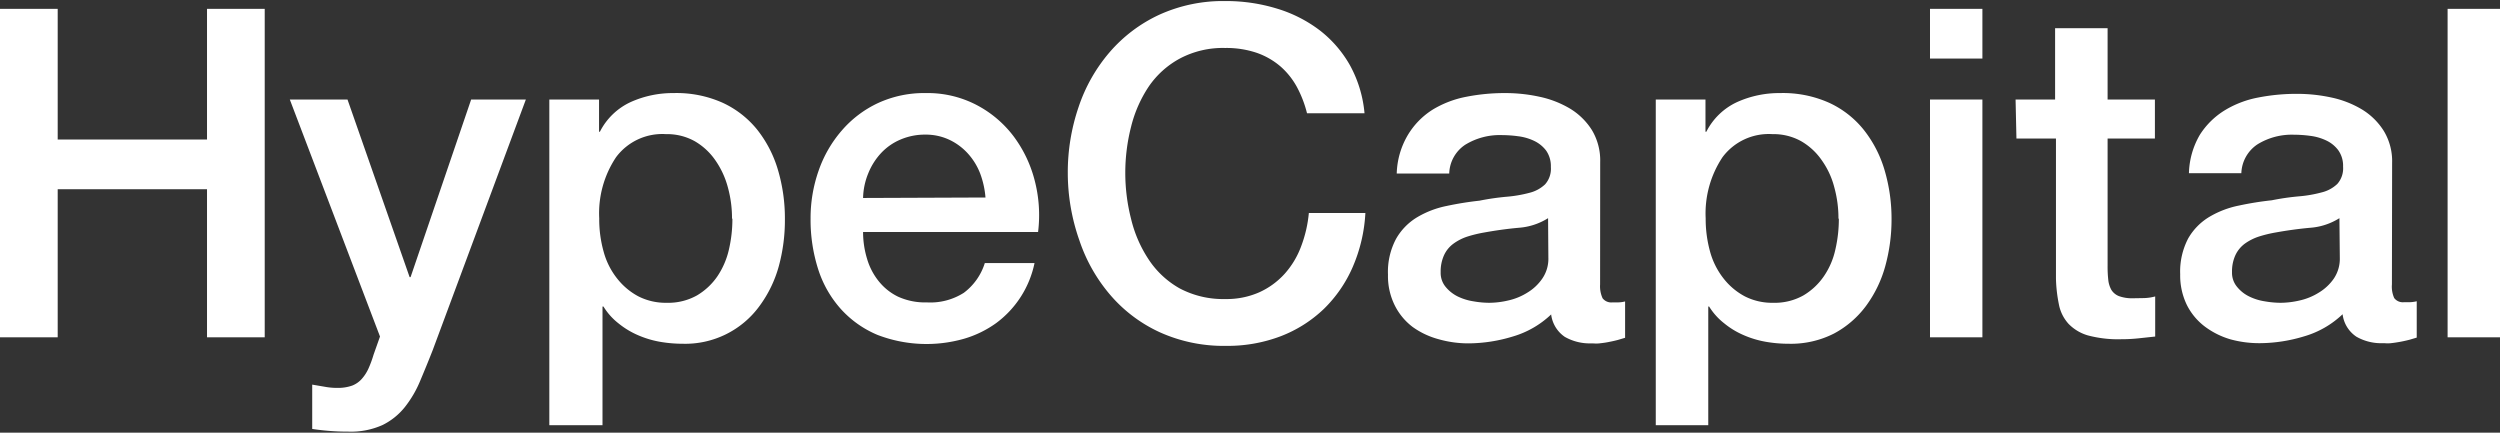 <svg id="Layer_1" data-name="Layer 1" xmlns="http://www.w3.org/2000/svg" viewBox="0 0 260 45"><rect x="0" y="0" width="260" height="45" fill="#333333" stroke="none"/><defs><style>.cls-1{fill:#fff;}</style></defs><path class="cls-1" d="M0,.92H6V14.51H21.53V.92h6V35.08h-6V19.68H6v15.4H0Z"/><path class="cls-1" d="M30.14,10.35h6l6.46,18.47h.1L49,10.35h5.69L45,36.42c-.44,1.12-.88,2.19-1.31,3.21a11.48,11.48,0,0,1-1.58,2.7,6.85,6.85,0,0,1-2.32,1.87,8,8,0,0,1-3.54.69,24.92,24.92,0,0,1-3.78-.28V40l1.29.22a6.73,6.73,0,0,0,1.29.12,4.41,4.41,0,0,0,1.58-.24,2.59,2.59,0,0,0,1-.7,4.28,4.28,0,0,0,.69-1.07,11.26,11.26,0,0,0,.53-1.44L39.52,35Z"/><path class="cls-1" d="M57.13,10.35H62.3V13.7h.09a6.76,6.76,0,0,1,3.21-3.09,10.65,10.65,0,0,1,4.45-.93,11.74,11.74,0,0,1,5.09,1,10,10,0,0,1,3.62,2.82,12.36,12.36,0,0,1,2.15,4.18,17.75,17.75,0,0,1,.72,5.12A18.22,18.22,0,0,1,81,27.67a12.57,12.57,0,0,1-2,4.14A9.55,9.55,0,0,1,71,35.75a13.9,13.9,0,0,1-2.4-.21,10.11,10.11,0,0,1-2.29-.7,8.62,8.62,0,0,1-2-1.22,6.6,6.6,0,0,1-1.55-1.74h-.1V44.22H57.13Zm19,12.39a12.13,12.13,0,0,0-.43-3.25,8.89,8.89,0,0,0-1.29-2.8,6.64,6.64,0,0,0-2.15-2,5.9,5.9,0,0,0-3-.74,6,6,0,0,0-5.19,2.4,10.49,10.49,0,0,0-1.75,6.36,12.44,12.44,0,0,0,.46,3.47A7.71,7.71,0,0,0,64.21,29a6.94,6.94,0,0,0,2.18,1.82,6.25,6.25,0,0,0,2.94.67,6.11,6.11,0,0,0,3.16-.77,6.73,6.73,0,0,0,2.13-2,8.27,8.27,0,0,0,1.19-2.78A14.1,14.1,0,0,0,76.17,22.74Z"/><path class="cls-1" d="M89.76,24.13a9.53,9.53,0,0,0,.41,2.77,6.74,6.74,0,0,0,1.22,2.35,5.83,5.83,0,0,0,2,1.6,6.78,6.78,0,0,0,3,.6,6.5,6.5,0,0,0,3.85-1,6.15,6.15,0,0,0,2.18-3.09h5.17a10.36,10.36,0,0,1-4,6.25,11,11,0,0,1-3.33,1.62,14.2,14.2,0,0,1-9-.4,10.7,10.7,0,0,1-3.8-2.68A11.38,11.38,0,0,1,85.09,28a16.87,16.87,0,0,1-.79-5.26,14.87,14.87,0,0,1,.84-5,12.7,12.7,0,0,1,2.4-4.16,11.26,11.26,0,0,1,3.75-2.85,11.44,11.44,0,0,1,5-1.05,11,11,0,0,1,5.24,1.22,11.51,11.51,0,0,1,3.85,3.23,13.08,13.08,0,0,1,2.22,4.61,14.31,14.31,0,0,1,.36,5.39Zm12.73-3.59a9.17,9.17,0,0,0-.55-2.49A6.67,6.67,0,0,0,100.69,16a6.13,6.13,0,0,0-1.91-1.44A5.74,5.74,0,0,0,96.27,14a6.47,6.47,0,0,0-2.61.51,5.91,5.91,0,0,0-2,1.38A6.82,6.82,0,0,0,90.31,18a7.14,7.14,0,0,0-.55,2.59Z"/><path class="cls-1" d="M135.93,11.78a11.72,11.72,0,0,0-1.05-2.73,7.8,7.8,0,0,0-1.72-2.15,7.69,7.69,0,0,0-2.47-1.41,9.86,9.86,0,0,0-3.27-.5,9.55,9.55,0,0,0-4.72,1.1A9.22,9.22,0,0,0,119.47,9a13.25,13.25,0,0,0-1.84,4.19,19.38,19.38,0,0,0,0,9.57A13.2,13.2,0,0,0,119.47,27a9.34,9.34,0,0,0,3.23,3,9.66,9.66,0,0,0,4.72,1.1,8.38,8.38,0,0,0,3.54-.7,8,8,0,0,0,2.63-1.91,8.9,8.9,0,0,0,1.72-2.85,13.09,13.09,0,0,0,.81-3.49H142a16.25,16.25,0,0,1-1.31,5.6,13.71,13.71,0,0,1-3,4.37,13.48,13.48,0,0,1-4.5,2.85,15.56,15.56,0,0,1-5.69,1,16.1,16.1,0,0,1-6.87-1.41,15,15,0,0,1-5.14-3.86,17,17,0,0,1-3.23-5.69A21.09,21.09,0,0,1,111.05,18a21,21,0,0,1,1.13-6.89,17,17,0,0,1,3.23-5.69,15.29,15.29,0,0,1,5.14-3.88A16,16,0,0,1,127.42.11a18,18,0,0,1,5.4.79,14,14,0,0,1,4.48,2.29,12.1,12.1,0,0,1,3.13,3.66,12.7,12.7,0,0,1,1.48,4.93Z"/><path class="cls-1" d="M166.41,29.58a3,3,0,0,0,.26,1.44,1.13,1.13,0,0,0,1,.43h.58a3.18,3.18,0,0,0,.76-.1v3.78l-.74.22q-.45.12-.93.21c-.32.07-.64.11-1,.15s-.59,0-.81,0a5.25,5.25,0,0,1-2.78-.67,3.3,3.3,0,0,1-1.43-2.34,9.74,9.74,0,0,1-4,2.3,16,16,0,0,1-4.57.71,11.3,11.3,0,0,1-3.2-.45A8.28,8.28,0,0,1,146.91,34a6.39,6.39,0,0,1-1.86-2.25,6.84,6.84,0,0,1-.7-3.18,7.31,7.31,0,0,1,.84-3.73,6.17,6.17,0,0,1,2.2-2.25,9.78,9.78,0,0,1,3.06-1.17,33.78,33.78,0,0,1,3.42-.55,25.75,25.75,0,0,1,2.83-.41,13.52,13.52,0,0,0,2.37-.41,3.61,3.61,0,0,0,1.62-.88,2.44,2.44,0,0,0,.6-1.8,2.83,2.83,0,0,0-.5-1.72,3.41,3.41,0,0,0-1.24-1,5.43,5.43,0,0,0-1.66-.48,13.11,13.11,0,0,0-1.72-.12,6.84,6.84,0,0,0-3.78,1,3.71,3.71,0,0,0-1.67,3h-5.46a8.3,8.3,0,0,1,1.15-4A7.93,7.93,0,0,1,149,11.4a10.56,10.56,0,0,1,3.52-1.34,20.52,20.52,0,0,1,4-.38,16.56,16.56,0,0,1,3.58.38,10.45,10.45,0,0,1,3.19,1.24,6.92,6.92,0,0,1,2.27,2.23,6.14,6.14,0,0,1,.86,3.32ZM161,22.69a6.63,6.63,0,0,1-3.07,1c-1.21.11-2.42.28-3.63.5a13.28,13.28,0,0,0-1.68.41,5.19,5.19,0,0,0-1.43.72,3.06,3.06,0,0,0-1,1.2,4.05,4.05,0,0,0-.36,1.79,2.27,2.27,0,0,0,.52,1.53,3.8,3.8,0,0,0,1.27,1,5.74,5.74,0,0,0,1.63.5,9.63,9.63,0,0,0,1.6.15,8.8,8.8,0,0,0,2-.24,6.3,6.3,0,0,0,2-.82,5,5,0,0,0,1.55-1.46,3.62,3.62,0,0,0,.63-2.17Z"/><path class="cls-1" d="M172.2,10.35h5.17V13.7h.09a6.76,6.76,0,0,1,3.21-3.09,10.65,10.65,0,0,1,4.45-.93,11.74,11.74,0,0,1,5.09,1,9.92,9.92,0,0,1,3.62,2.82A12.36,12.36,0,0,1,196,17.71a17.75,17.75,0,0,1,.72,5.12,18.22,18.22,0,0,1-.65,4.84,12.57,12.57,0,0,1-2,4.14,10,10,0,0,1-3.32,2.87A9.87,9.87,0,0,1,186,35.75a13.7,13.7,0,0,1-2.39-.21,10,10,0,0,1-2.3-.7,8.36,8.36,0,0,1-2-1.22,6.64,6.64,0,0,1-1.56-1.74h-.09V44.22H172.2Zm19,12.39a12.13,12.13,0,0,0-.43-3.25,8.47,8.47,0,0,0-1.29-2.8,6.64,6.64,0,0,0-2.15-2,5.9,5.9,0,0,0-3-.74,6,6,0,0,0-5.19,2.4,10.56,10.56,0,0,0-1.75,6.36,12.82,12.82,0,0,0,.46,3.47A7.87,7.87,0,0,0,179.28,29a6.94,6.94,0,0,0,2.18,1.82,6.25,6.25,0,0,0,2.94.67,6.09,6.09,0,0,0,3.16-.77,6.73,6.73,0,0,0,2.13-2,7.89,7.89,0,0,0,1.19-2.78A14.1,14.1,0,0,0,191.24,22.74Z"/><path class="cls-1" d="M200.72.92h5.45V6.09h-5.45Zm0,9.43h5.45V35.08h-5.45Z"/><path class="cls-1" d="M209.62,10.35h4.11V2.93h5.46v7.42h4.92v4.06h-4.92V27.62a12.66,12.66,0,0,0,.07,1.48,2.7,2.7,0,0,0,.33,1.06,1.64,1.64,0,0,0,.79.64,4,4,0,0,0,1.44.22L223,31a5,5,0,0,0,1.14-.17V35l-1.77.19a16.91,16.91,0,0,1-1.77.09,12.19,12.19,0,0,1-3.47-.4,4.58,4.58,0,0,1-2-1.2,4.15,4.15,0,0,1-1-2,15.11,15.11,0,0,1-.31-2.72V14.41h-4.11Z"/><path class="cls-1" d="M248.76,29.58A2.88,2.88,0,0,0,249,31a1.12,1.12,0,0,0,1,.43h.57a3.32,3.32,0,0,0,.77-.1v3.78l-.74.22c-.31.08-.62.15-.94.21s-.64.11-1,.15-.59,0-.82,0a5.19,5.19,0,0,1-2.77-.67,3.28,3.28,0,0,1-1.44-2.34,9.71,9.71,0,0,1-4,2.3,16.05,16.05,0,0,1-4.57.71A11.32,11.32,0,0,1,232,35.3a8.33,8.33,0,0,1-2.7-1.34,6.42,6.42,0,0,1-1.87-2.25,7,7,0,0,1-.69-3.18,7.41,7.41,0,0,1,.83-3.73,6.2,6.2,0,0,1,2.21-2.25,9.78,9.78,0,0,1,3.06-1.17,32.9,32.9,0,0,1,3.42-.55,25.93,25.93,0,0,1,2.82-.41,13.19,13.19,0,0,0,2.37-.41,3.59,3.59,0,0,0,1.63-.88,2.44,2.44,0,0,0,.6-1.8,2.77,2.77,0,0,0-.51-1.72,3.33,3.33,0,0,0-1.24-1,5.45,5.45,0,0,0-1.65-.48,13.22,13.22,0,0,0-1.72-.12,6.79,6.79,0,0,0-3.78,1,3.75,3.75,0,0,0-1.68,3h-5.45a8.3,8.3,0,0,1,1.14-4,8.06,8.06,0,0,1,2.57-2.53,10.42,10.42,0,0,1,3.51-1.34,20.6,20.6,0,0,1,4-.38,16.65,16.65,0,0,1,3.59.38,10.39,10.39,0,0,1,3.18,1.24,6.92,6.92,0,0,1,2.27,2.23,6.06,6.06,0,0,1,.87,3.32Zm-5.46-6.89a6.63,6.63,0,0,1-3.06,1c-1.21.11-2.43.28-3.64.5a13.13,13.13,0,0,0-1.67.41,5.39,5.39,0,0,0-1.44.72,3.15,3.15,0,0,0-1,1.2,4.05,4.05,0,0,0-.36,1.79,2.28,2.28,0,0,0,.53,1.53,3.71,3.71,0,0,0,1.27,1,5.57,5.57,0,0,0,1.62.5,9.74,9.74,0,0,0,1.61.15,8.87,8.87,0,0,0,2-.24,6.34,6.34,0,0,0,2-.82,5.06,5.06,0,0,0,1.56-1.46,3.68,3.68,0,0,0,.62-2.17Z"/><path class="cls-1" d="M254.55.92H260V35.08h-5.45Z"/></svg>